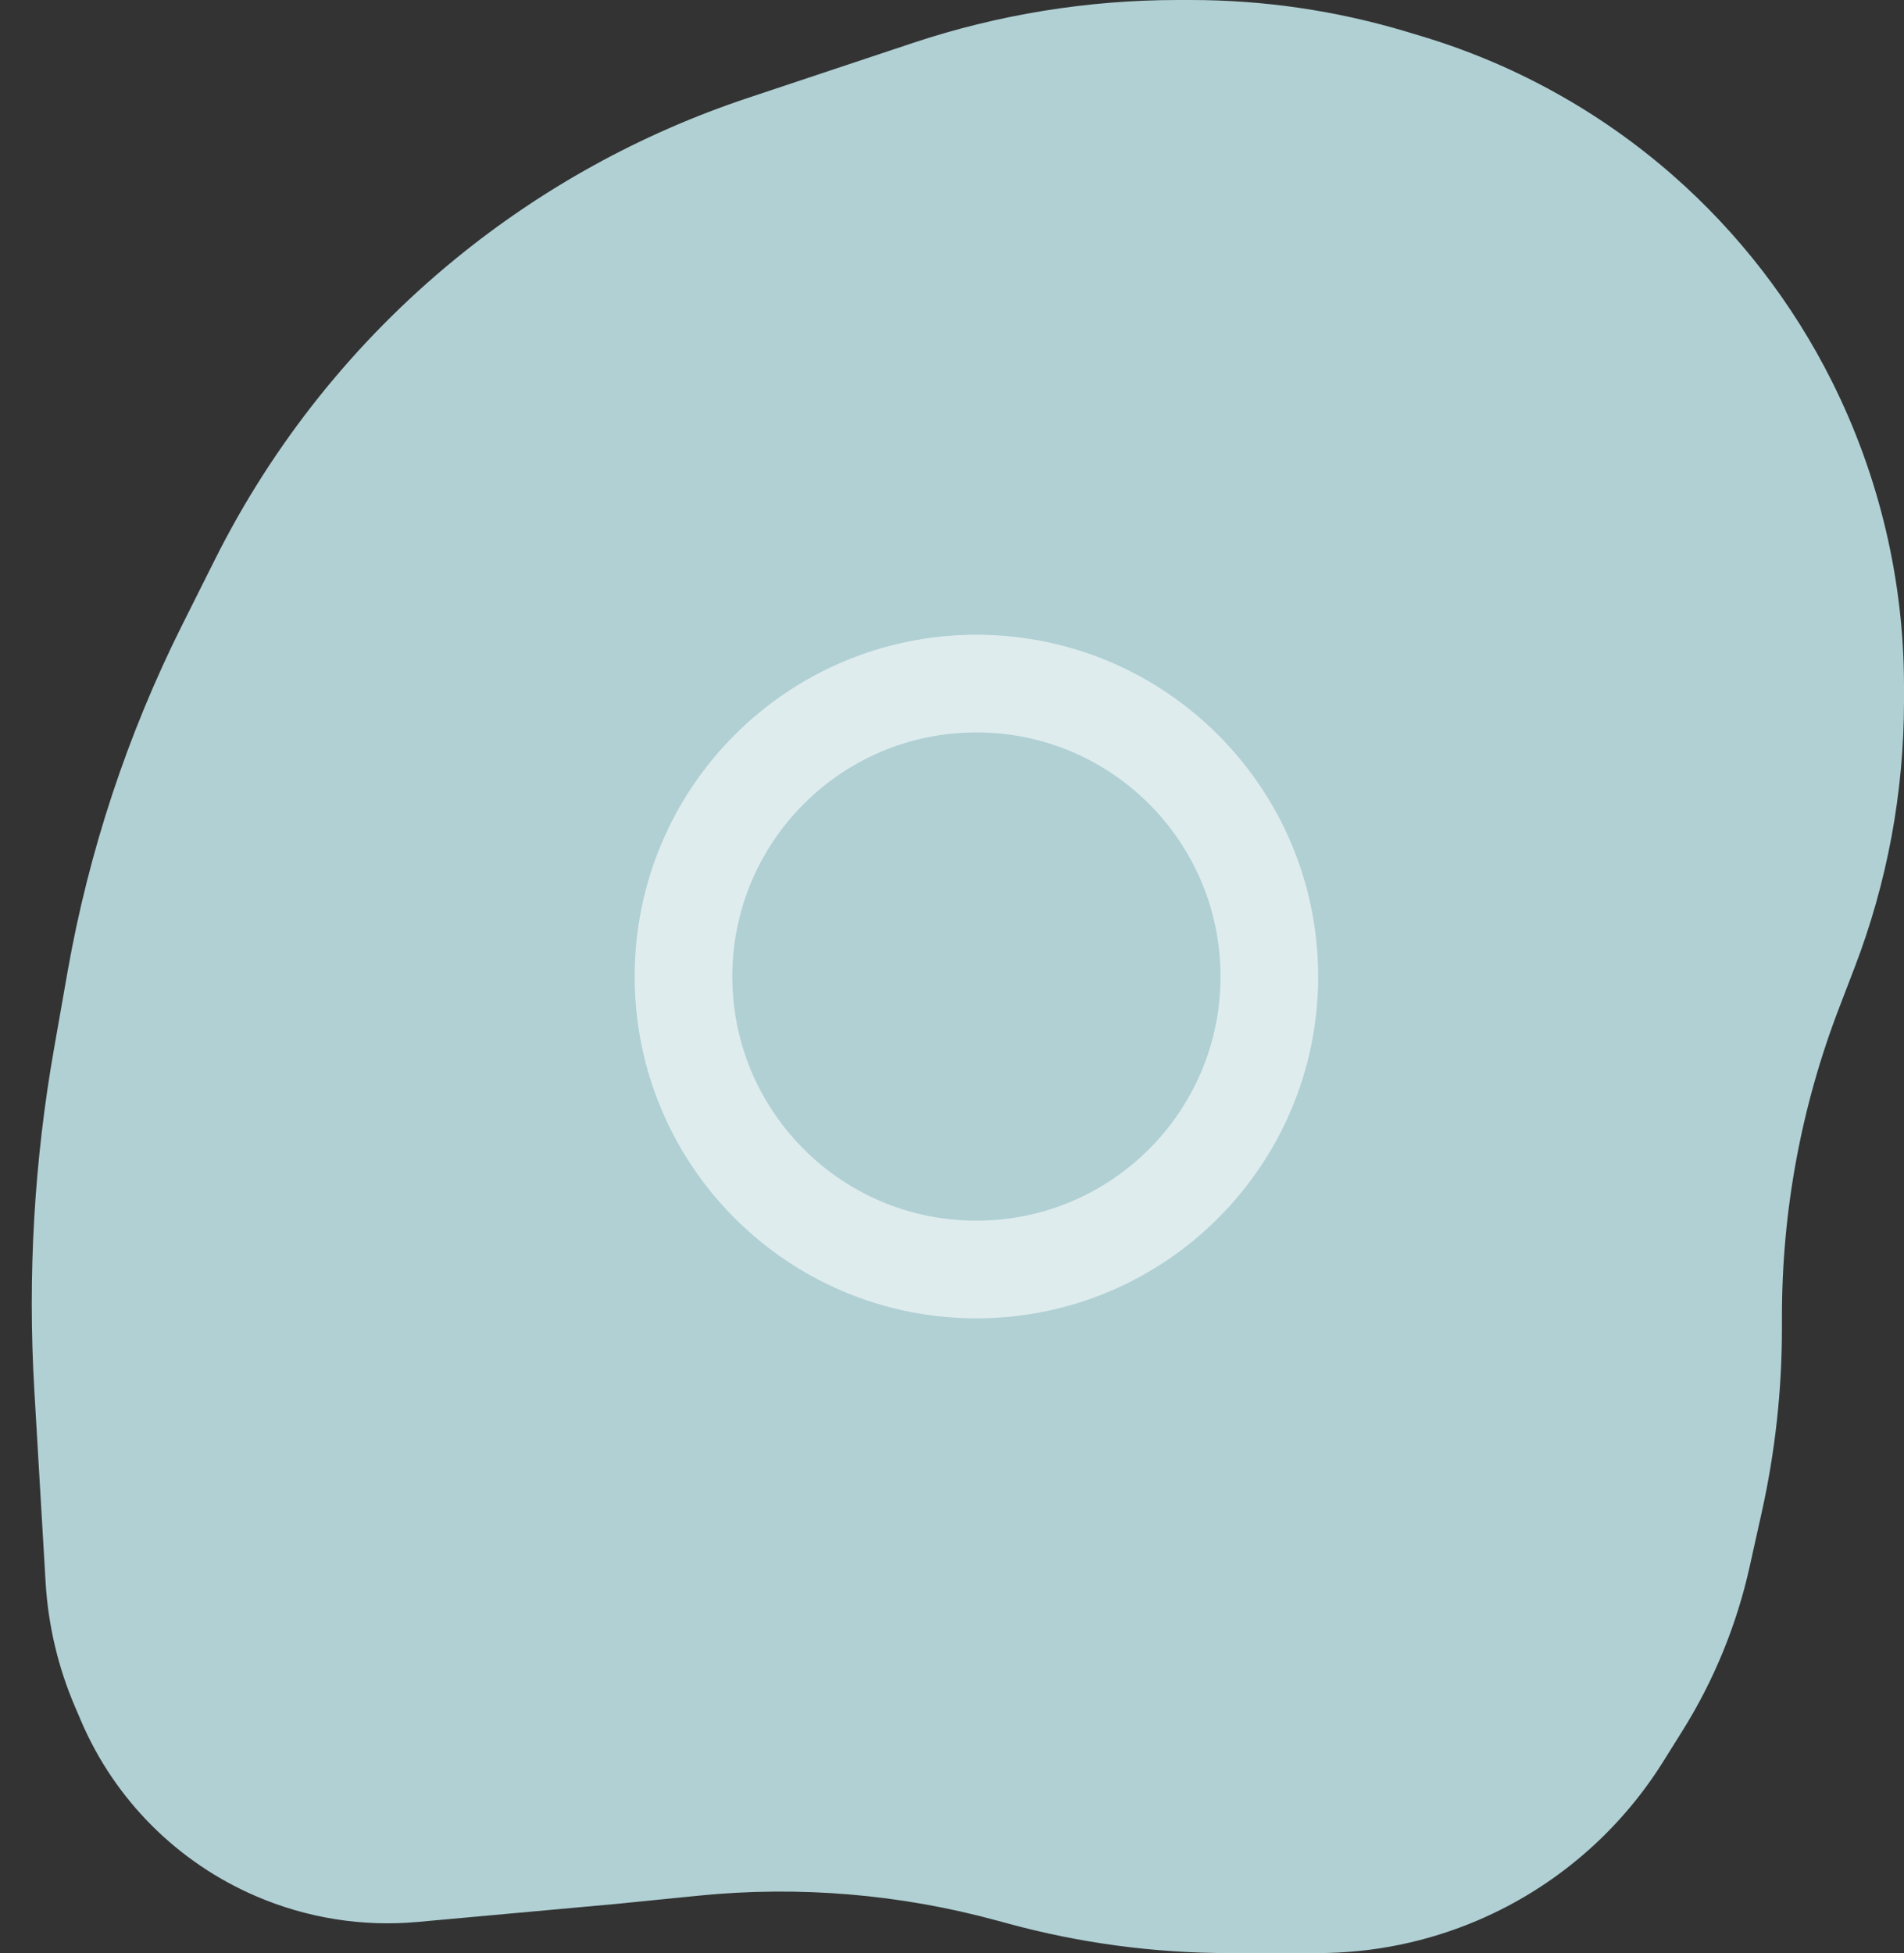 <svg width="39" height="40" viewBox="0 0 39 40" fill="none" xmlns="http://www.w3.org/2000/svg">
<rect x="0" y="0" width="39" height="40" fill="#333333" stroke="none"/>
<path d="M12.545 38.498L12.55 38.498L14.259 38.327C16.373 38.115 18.509 38.293 20.559 38.853L20.773 38.911C22.207 39.302 23.686 39.5 25.172 39.5H26.993C28.055 39.5 29.106 39.284 30.082 38.866C31.553 38.236 32.795 37.171 33.643 35.814L34.039 35.181C34.655 34.196 35.098 33.113 35.35 31.979L35.598 30.864C35.865 29.662 36 28.433 36 27.202V26.956C36 24.733 36.409 22.529 37.208 20.453L37.518 19.645C38.167 17.958 38.5 16.166 38.5 14.358V14.05C38.5 11.966 38.011 9.905 37.08 8.042C36.305 6.492 35.232 5.101 33.928 3.96C32.491 2.703 30.801 1.768 28.973 1.22L28.661 1.126L28.517 1.605L28.661 1.126C27.277 0.711 25.839 0.5 24.394 0.5H24.125C22.333 0.5 20.552 0.789 18.851 1.356L15.46 2.486C13.341 3.193 11.368 4.28 9.64 5.694C7.636 7.333 6.002 9.378 4.845 11.693L4.172 13.037C3.077 15.229 2.304 17.567 1.878 19.979L1.602 21.547C1.2 23.822 1.066 26.136 1.202 28.442L1.433 32.373C1.481 33.196 1.672 34.004 1.997 34.761L2.122 35.053C2.762 36.547 3.953 37.738 5.447 38.378C6.413 38.793 7.468 38.96 8.514 38.864L12.545 38.498Z" fill="#B0D0D4" stroke="#B0D0D4" stroke-linecap="round" stroke-linejoin="round"/>
<path opacity="0.6" d="M26 20C26 23.314 23.314 26 20 26C18.218 26 16.619 25.225 15.518 23.99C14.573 22.929 14 21.532 14 20C14 16.686 16.686 14 20 14C21.726 14 23.28 14.727 24.376 15.895C25.384 16.969 26 18.412 26 20Z" stroke="white" stroke-width="2"/>
</svg>

